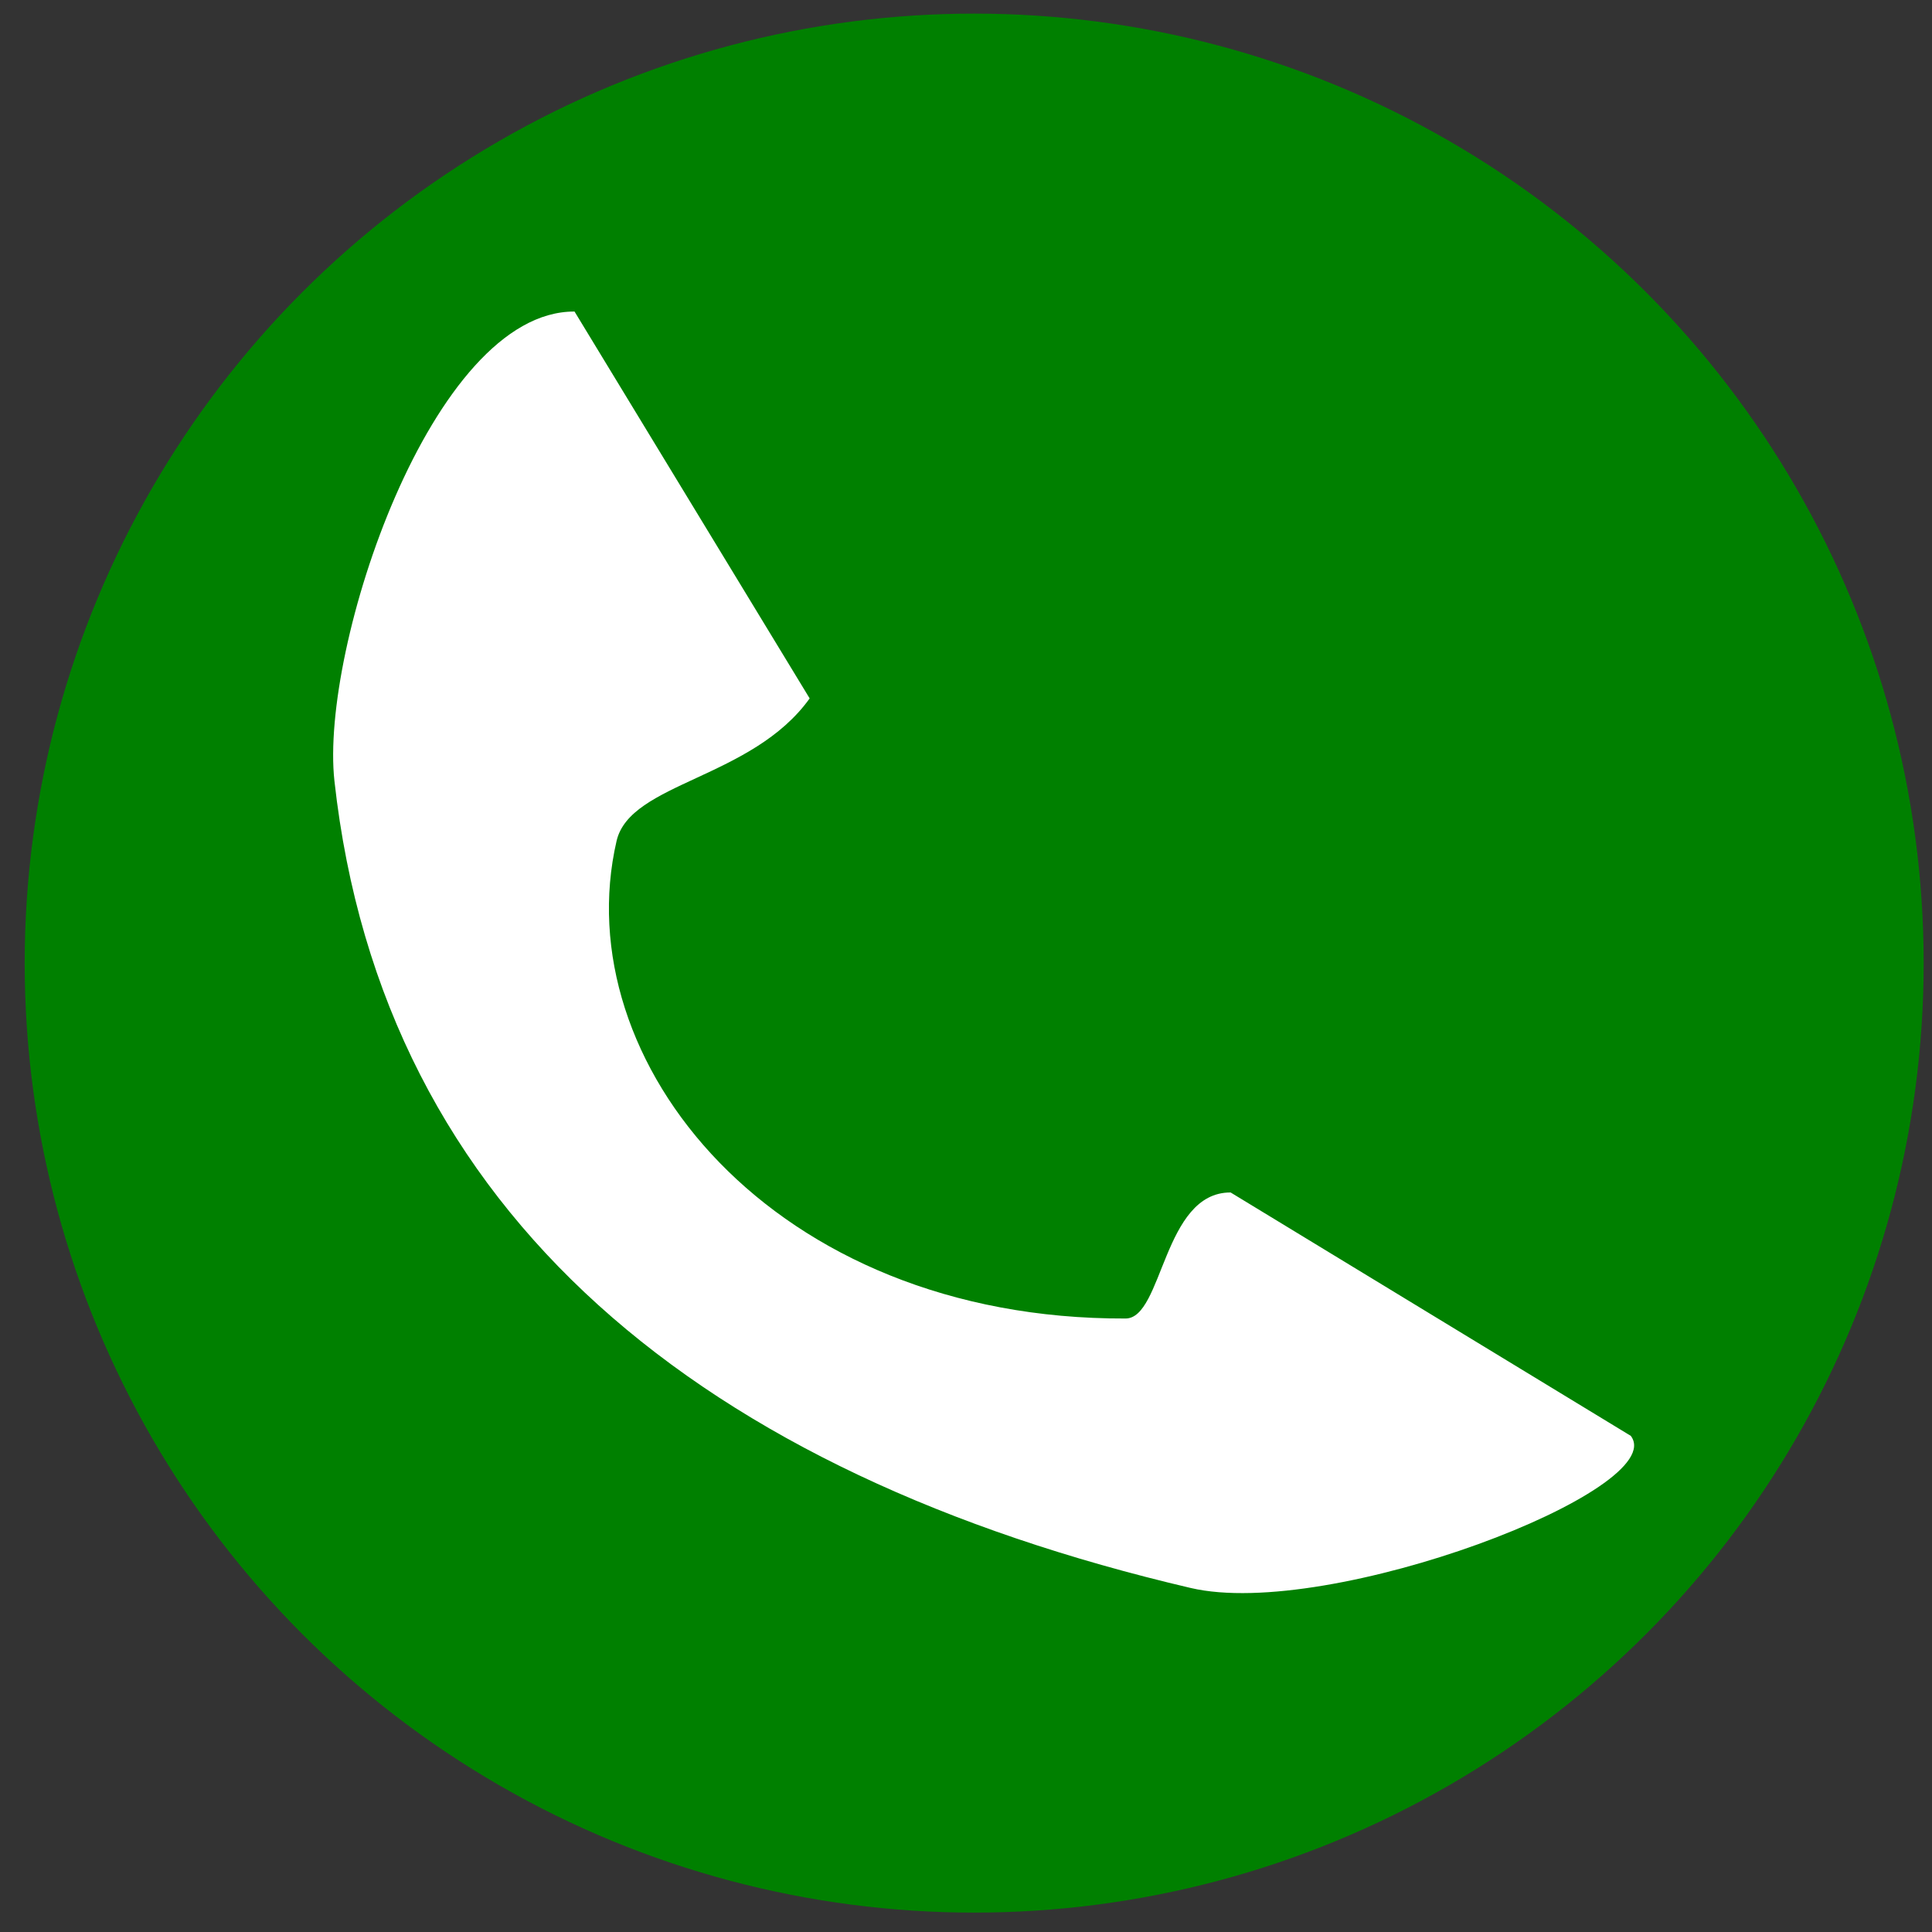 <?xml version="1.0" encoding="UTF-8" standalone="no"?>
<!-- Created with Inkscape (http://www.inkscape.org/) -->

<svg
   xmlns:dc="http://purl.org/dc/elements/1.1/"
   xmlns:cc="http://creativecommons.org/ns#"
   xmlns:rdf="http://www.w3.org/1999/02/22-rdf-syntax-ns#"
   xmlns:svg="http://www.w3.org/2000/svg"
   xmlns="http://www.w3.org/2000/svg"
   xmlns:sodipodi="http://sodipodi.sourceforge.net/DTD/sodipodi-0.dtd"
   xmlns:inkscape="http://www.inkscape.org/namespaces/inkscape"
   width="100"
   height="100"
   viewBox="0 0 26.458 26.458"
   version="1.1"
   id="svg8"
   inkscape:version="0.92pre1_64bit r14950"
   sodipodi:docname="call.svg"
   inkscape:export-filename="O:\github\principleproject\ressources\icons\call.png"
   inkscape:export-xdpi="96"
   inkscape:export-ydpi="96">
  <rect x="0" y="0" width="26.458" height="26.458" fill="#333333" stroke="none"/>
  <defs
     id="defs2" />
  <sodipodi:namedview
     id="base"
     pagecolor="#ffffff"
     bordercolor="#666666"
     borderopacity="1.0"
     inkscape:pageopacity="0.0"
     inkscape:pageshadow="2"
     inkscape:zoom="1.4"
     inkscape:cx="-262.97973"
     inkscape:cy="30.187996"
     inkscape:document-units="mm"
     inkscape:current-layer="g4420"
     showgrid="false"
     units="px" />
  <g
     inkscape:label="Layer 1"
     inkscape:groupmode="layer"
     id="layer1"
     transform="translate(0,-270.542)">
    <g
       id="g4420"
       transform="translate(0.2,4.9774647e-4)">
      <circle
         style="opacity:1;fill:#008000;fill-opacity:1;fill-rule:nonzero;stroke:none;stroke-width:0.98;stroke-linecap:round;stroke-linejoin:round;stroke-miterlimit:4;stroke-dasharray:none;stroke-dashoffset:0;stroke-opacity:1;paint-order:normal"
         id="path4436"
         cx="13.141"
         cy="283.731"
         r="13.003" />
      <path
         style="fill:#ffffff;fill-opacity:1;stroke:none;stroke-width:0.253;stroke-linecap:butt;stroke-linejoin:miter;stroke-miterlimit:4;stroke-dasharray:none;stroke-opacity:1"
         d="M 7.668,274.808 10.888,280.106 C 10.097,281.209 8.431,281.255 8.244,282.057 7.546,285.069 10.378,288.615 15.215,288.598 15.727,288.596 15.726,286.868 16.653,286.872 L 22.133,290.205 C 22.689,290.938 18.01,292.735 16.105,292.288 9.449,290.729 5.04,287.2 4.38,281.237 4.179,279.416 5.713,274.799 7.668,274.808 Z"
         id="path4430"
         inkscape:connector-curvature="0"
         sodipodi:nodetypes="ccssccssc" />
    </g>
  </g>
</svg>

